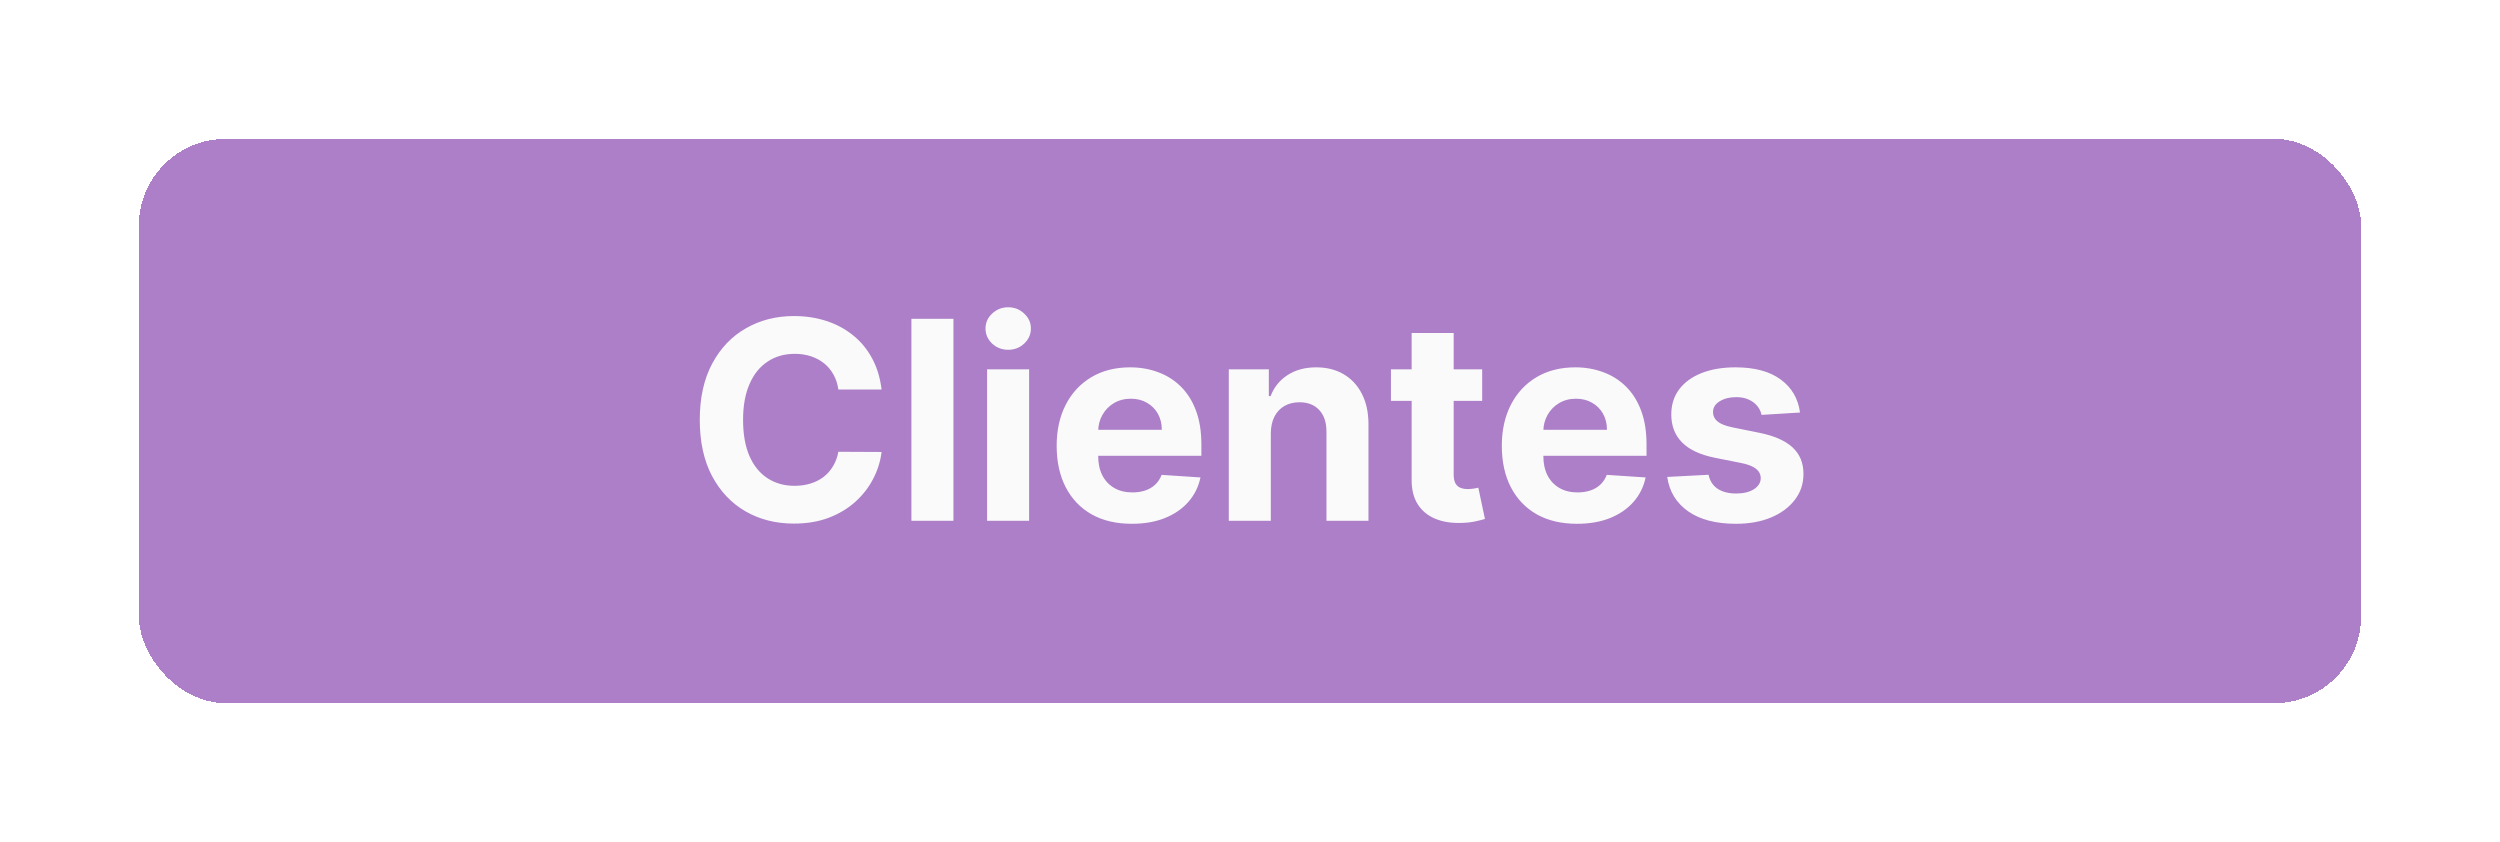 <svg width="288" height="97" viewBox="0 0 288 97" fill="none" xmlns="http://www.w3.org/2000/svg">
<g filter="url(#filter0_d_219_763)">
<rect x="16" y="12" width="256" height="65" rx="10" fill="#AC7FC8" shape-rendering="crispEdges"/>
<path d="M101.557 40.875H96.579C96.489 40.231 96.303 39.659 96.023 39.159C95.742 38.651 95.383 38.22 94.943 37.864C94.504 37.508 93.996 37.235 93.421 37.045C92.852 36.856 92.235 36.761 91.568 36.761C90.364 36.761 89.314 37.061 88.421 37.659C87.526 38.25 86.833 39.114 86.341 40.25C85.849 41.379 85.602 42.75 85.602 44.364C85.602 46.023 85.849 47.417 86.341 48.545C86.841 49.674 87.538 50.526 88.432 51.102C89.326 51.678 90.36 51.966 91.534 51.966C92.193 51.966 92.803 51.879 93.364 51.705C93.932 51.53 94.436 51.276 94.875 50.943C95.314 50.602 95.678 50.189 95.966 49.705C96.261 49.22 96.466 48.667 96.579 48.045L101.557 48.068C101.428 49.136 101.106 50.167 100.591 51.159C100.083 52.144 99.398 53.026 98.534 53.807C97.678 54.58 96.655 55.193 95.466 55.648C94.284 56.095 92.947 56.318 91.454 56.318C89.379 56.318 87.523 55.849 85.886 54.909C84.258 53.97 82.97 52.61 82.023 50.83C81.083 49.049 80.614 46.894 80.614 44.364C80.614 41.826 81.091 39.667 82.046 37.886C83 36.106 84.296 34.75 85.932 33.818C87.568 32.879 89.409 32.409 91.454 32.409C92.803 32.409 94.053 32.599 95.204 32.977C96.364 33.356 97.39 33.909 98.284 34.636C99.178 35.356 99.905 36.239 100.466 37.284C101.034 38.33 101.398 39.526 101.557 40.875ZM109.835 32.727V56H104.994V32.727H109.835ZM113.713 56V38.545H118.554V56H113.713ZM116.145 36.295C115.425 36.295 114.808 36.057 114.293 35.58C113.785 35.095 113.531 34.515 113.531 33.841C113.531 33.174 113.785 32.602 114.293 32.125C114.808 31.64 115.425 31.398 116.145 31.398C116.865 31.398 117.478 31.64 117.986 32.125C118.501 32.602 118.759 33.174 118.759 33.841C118.759 34.515 118.501 35.095 117.986 35.58C117.478 36.057 116.865 36.295 116.145 36.295ZM130.386 56.341C128.591 56.341 127.045 55.977 125.75 55.25C124.462 54.515 123.47 53.477 122.773 52.136C122.076 50.788 121.727 49.193 121.727 47.352C121.727 45.557 122.076 43.981 122.773 42.625C123.47 41.269 124.451 40.212 125.716 39.455C126.989 38.697 128.481 38.318 130.193 38.318C131.345 38.318 132.417 38.504 133.409 38.875C134.409 39.239 135.28 39.788 136.023 40.523C136.773 41.258 137.356 42.182 137.773 43.295C138.189 44.401 138.398 45.697 138.398 47.182V48.511H123.659V45.511H133.841C133.841 44.814 133.689 44.197 133.386 43.659C133.083 43.121 132.663 42.701 132.125 42.398C131.595 42.087 130.977 41.932 130.273 41.932C129.538 41.932 128.886 42.102 128.318 42.443C127.758 42.776 127.318 43.227 127 43.795C126.682 44.356 126.519 44.981 126.511 45.67V48.523C126.511 49.386 126.67 50.133 126.989 50.761C127.314 51.39 127.773 51.875 128.364 52.216C128.955 52.557 129.655 52.727 130.466 52.727C131.004 52.727 131.496 52.651 131.943 52.5C132.39 52.349 132.773 52.121 133.091 51.818C133.409 51.515 133.652 51.144 133.818 50.705L138.295 51C138.068 52.076 137.602 53.015 136.898 53.818C136.201 54.614 135.299 55.235 134.193 55.682C133.095 56.121 131.826 56.341 130.386 56.341ZM146.398 45.909V56H141.557V38.545H146.17V41.625H146.375C146.761 40.61 147.409 39.807 148.318 39.216C149.227 38.617 150.33 38.318 151.625 38.318C152.837 38.318 153.894 38.583 154.795 39.114C155.697 39.644 156.398 40.401 156.898 41.386C157.398 42.364 157.648 43.53 157.648 44.886V56H152.807V45.75C152.814 44.682 152.542 43.849 151.989 43.25C151.436 42.644 150.674 42.341 149.705 42.341C149.053 42.341 148.477 42.481 147.977 42.761C147.485 43.042 147.098 43.451 146.818 43.989C146.545 44.519 146.405 45.159 146.398 45.909ZM170.747 38.545V42.182H160.236V38.545H170.747ZM162.622 34.364H167.463V50.636C167.463 51.083 167.531 51.432 167.668 51.682C167.804 51.924 167.993 52.095 168.236 52.193C168.486 52.292 168.774 52.341 169.099 52.341C169.327 52.341 169.554 52.322 169.781 52.284C170.009 52.239 170.183 52.205 170.304 52.182L171.065 55.784C170.823 55.86 170.482 55.947 170.043 56.045C169.603 56.151 169.069 56.216 168.44 56.239C167.274 56.284 166.251 56.129 165.372 55.773C164.501 55.417 163.823 54.864 163.338 54.114C162.853 53.364 162.615 52.417 162.622 51.273V34.364ZM181.668 56.341C179.872 56.341 178.327 55.977 177.031 55.25C175.743 54.515 174.751 53.477 174.054 52.136C173.357 50.788 173.009 49.193 173.009 47.352C173.009 45.557 173.357 43.981 174.054 42.625C174.751 41.269 175.732 40.212 176.997 39.455C178.27 38.697 179.762 38.318 181.474 38.318C182.626 38.318 183.698 38.504 184.69 38.875C185.69 39.239 186.562 39.788 187.304 40.523C188.054 41.258 188.637 42.182 189.054 43.295C189.471 44.401 189.679 45.697 189.679 47.182V48.511H174.94V45.511H185.122C185.122 44.814 184.971 44.197 184.668 43.659C184.365 43.121 183.944 42.701 183.406 42.398C182.876 42.087 182.259 41.932 181.554 41.932C180.819 41.932 180.168 42.102 179.599 42.443C179.039 42.776 178.599 43.227 178.281 43.795C177.963 44.356 177.8 44.981 177.793 45.67V48.523C177.793 49.386 177.952 50.133 178.27 50.761C178.596 51.39 179.054 51.875 179.645 52.216C180.236 52.557 180.937 52.727 181.747 52.727C182.285 52.727 182.777 52.651 183.224 52.5C183.671 52.349 184.054 52.121 184.372 51.818C184.69 51.515 184.933 51.144 185.099 50.705L189.577 51C189.349 52.076 188.884 53.015 188.179 53.818C187.482 54.614 186.58 55.235 185.474 55.682C184.376 56.121 183.107 56.341 181.668 56.341ZM207.361 43.523L202.929 43.795C202.853 43.417 202.69 43.076 202.44 42.773C202.19 42.462 201.861 42.216 201.452 42.034C201.05 41.845 200.569 41.75 200.009 41.75C199.259 41.75 198.626 41.909 198.111 42.227C197.596 42.538 197.338 42.955 197.338 43.477C197.338 43.894 197.505 44.246 197.838 44.534C198.171 44.822 198.743 45.053 199.554 45.227L202.713 45.864C204.41 46.212 205.675 46.773 206.509 47.545C207.342 48.318 207.759 49.333 207.759 50.591C207.759 51.735 207.421 52.739 206.747 53.602C206.08 54.466 205.164 55.14 203.997 55.625C202.838 56.102 201.501 56.341 199.986 56.341C197.675 56.341 195.834 55.86 194.463 54.898C193.099 53.928 192.3 52.61 192.065 50.943L196.827 50.693C196.971 51.398 197.319 51.936 197.872 52.307C198.425 52.67 199.134 52.852 199.997 52.852C200.846 52.852 201.527 52.689 202.043 52.364C202.565 52.03 202.83 51.602 202.838 51.08C202.83 50.64 202.645 50.28 202.281 50C201.918 49.712 201.357 49.492 200.599 49.341L197.577 48.739C195.872 48.398 194.603 47.807 193.77 46.966C192.944 46.125 192.531 45.053 192.531 43.75C192.531 42.629 192.834 41.663 193.44 40.852C194.054 40.042 194.914 39.417 196.02 38.977C197.134 38.538 198.437 38.318 199.929 38.318C202.134 38.318 203.868 38.784 205.134 39.716C206.406 40.648 207.149 41.917 207.361 43.523Z" fill="#FAFAFA"/>
</g>
<defs>
<filter id="filter0_d_219_763" x="0" y="0" width="288" height="97" filterUnits="userSpaceOnUse" color-interpolation-filters="sRGB">
<feFlood flood-opacity="0" result="BackgroundImageFix"/>
<feColorMatrix in="SourceAlpha" type="matrix" values="0 0 0 0 0 0 0 0 0 0 0 0 0 0 0 0 0 0 127 0" result="hardAlpha"/>
<feMorphology radius="4" operator="dilate" in="SourceAlpha" result="effect1_dropShadow_219_763"/>
<feOffset dy="4"/>
<feGaussianBlur stdDeviation="6"/>
<feComposite in2="hardAlpha" operator="out"/>
<feColorMatrix type="matrix" values="0 0 0 0 0.675 0 0 0 0 0.498 0 0 0 0 0.784 0 0 0 0.25 0"/>
<feBlend mode="normal" in2="BackgroundImageFix" result="effect1_dropShadow_219_763"/>
<feBlend mode="normal" in="SourceGraphic" in2="effect1_dropShadow_219_763" result="shape"/>
</filter>
</defs>
</svg>
